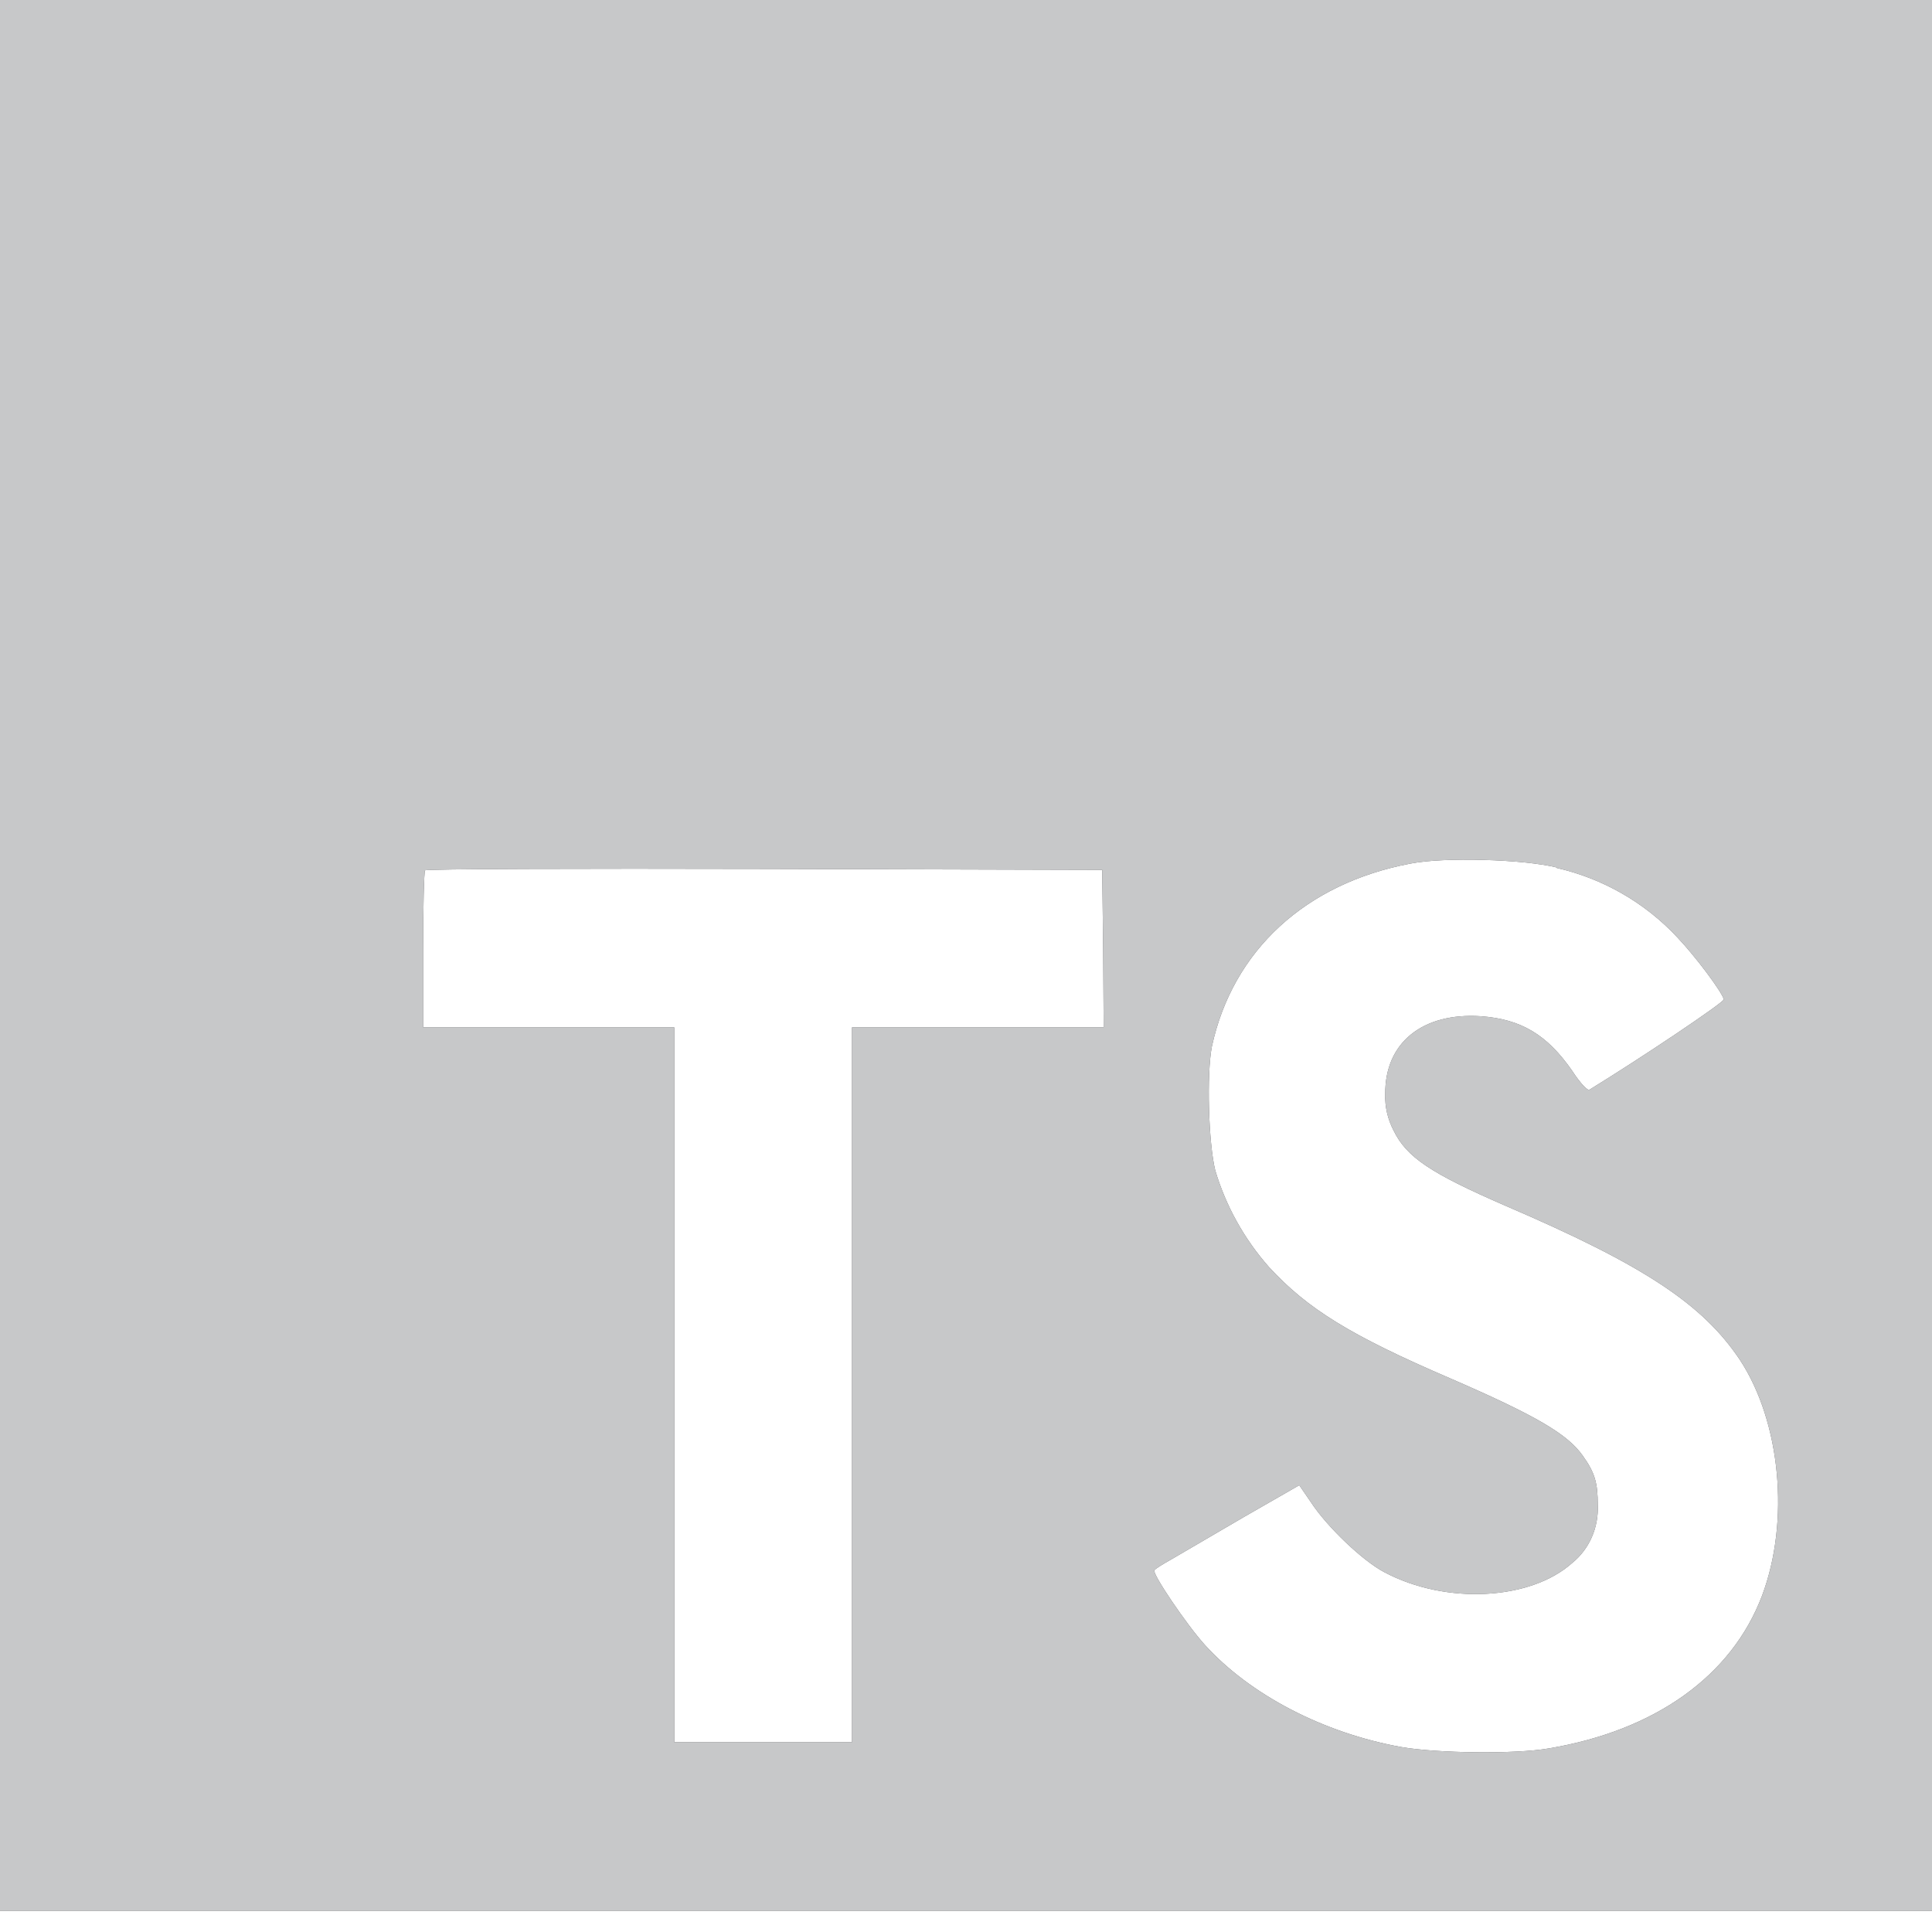 <svg width="40" height="40" viewBox="0 0 40 40" fill="none" xmlns="http://www.w3.org/2000/svg" xmlns:xlink="http://www.w3.org/1999/xlink">
	<desc>
			Created with Pixso.
	</desc>
	<defs/>
	<path id="TypeScript" d="M0 19.56L0 39.56L40 39.56L40 -0.44L0 -0.44L0 19.56ZM32.23 17.97C33.19 18.19 34.06 18.69 34.73 19.41C35.1 19.8 35.64 20.52 35.69 20.69C35.7 20.75 33.97 21.91 32.91 22.56C32.87 22.59 32.72 22.43 32.55 22.17C32.03 21.42 31.49 21.1 30.66 21.04C29.45 20.96 28.67 21.59 28.68 22.65C28.67 22.91 28.73 23.17 28.85 23.4C29.12 23.96 29.62 24.29 31.16 24.96C34.03 26.19 35.25 27 36.02 28.15C36.87 29.44 37.06 31.5 36.48 33.04C35.85 34.7 34.27 35.83 32.06 36.2C31.37 36.32 29.75 36.3 29.01 36.17C27.4 35.88 25.88 35.09 24.94 34.05C24.57 33.64 23.85 32.58 23.9 32.51C23.92 32.48 24.08 32.38 24.26 32.28L25.75 31.41L26.9 30.75L27.14 31.1C27.48 31.62 28.22 32.32 28.66 32.55C29.94 33.23 31.69 33.13 32.55 32.36C32.91 32.07 33.1 31.62 33.08 31.16C33.08 30.7 33.02 30.49 32.77 30.14C32.46 29.7 31.83 29.32 30.03 28.54C27.96 27.65 27.07 27.1 26.27 26.23C25.76 25.65 25.38 24.97 25.16 24.23C25.02 23.66 24.98 22.24 25.09 21.67C25.52 19.68 27.03 18.29 29.2 17.88C29.9 17.74 31.54 17.79 32.23 17.96L32.23 17.97ZM22.84 19.64L22.85 21.27L17.64 21.27L17.64 36.07L13.96 36.07L13.96 21.27L8.76 21.27L8.76 19.67C8.76 18.78 8.78 18.04 8.8 18.02C8.82 17.99 11.99 17.98 15.83 17.99L22.82 18.01L22.84 19.64Z" fill="#56575A" fill-opacity="1" fill-rule="nonzero"/>
	<path id="TypeScript" d="M0 19.56L0 39.56L40 39.56L40 -0.44L0 -0.44L0 19.56ZM32.23 17.97C33.19 18.19 34.06 18.69 34.73 19.41C35.1 19.8 35.64 20.52 35.69 20.69C35.7 20.75 33.97 21.91 32.91 22.56C32.87 22.59 32.72 22.43 32.55 22.17C32.03 21.42 31.49 21.1 30.66 21.04C29.45 20.96 28.67 21.59 28.68 22.65C28.67 22.91 28.73 23.17 28.85 23.4C29.12 23.96 29.62 24.29 31.16 24.96C34.03 26.19 35.25 27 36.02 28.15C36.87 29.44 37.06 31.5 36.48 33.04C35.85 34.7 34.27 35.83 32.06 36.2C31.37 36.32 29.75 36.3 29.01 36.17C27.4 35.88 25.88 35.09 24.94 34.05C24.57 33.64 23.85 32.58 23.9 32.51C23.92 32.48 24.08 32.38 24.26 32.28L25.75 31.41L26.9 30.75L27.14 31.1C27.48 31.62 28.22 32.32 28.66 32.55C29.94 33.23 31.69 33.13 32.55 32.36C32.91 32.07 33.1 31.62 33.08 31.16C33.08 30.7 33.02 30.49 32.77 30.14C32.46 29.7 31.83 29.32 30.03 28.54C27.96 27.65 27.07 27.1 26.27 26.23C25.76 25.65 25.38 24.97 25.16 24.23C25.02 23.66 24.98 22.24 25.09 21.67C25.52 19.68 27.03 18.29 29.2 17.88C29.9 17.74 31.54 17.79 32.23 17.96L32.23 17.97ZM22.84 19.64L22.85 21.27L17.64 21.27L17.64 36.07L13.96 36.07L13.96 21.27L8.76 21.27L8.76 19.67C8.76 18.78 8.78 18.04 8.8 18.02C8.82 17.99 11.99 17.98 15.83 17.99L22.82 18.01L22.84 19.64Z" fill="#C7C8C9" fill-opacity="1" fill-rule="nonzero"/>
</svg>
